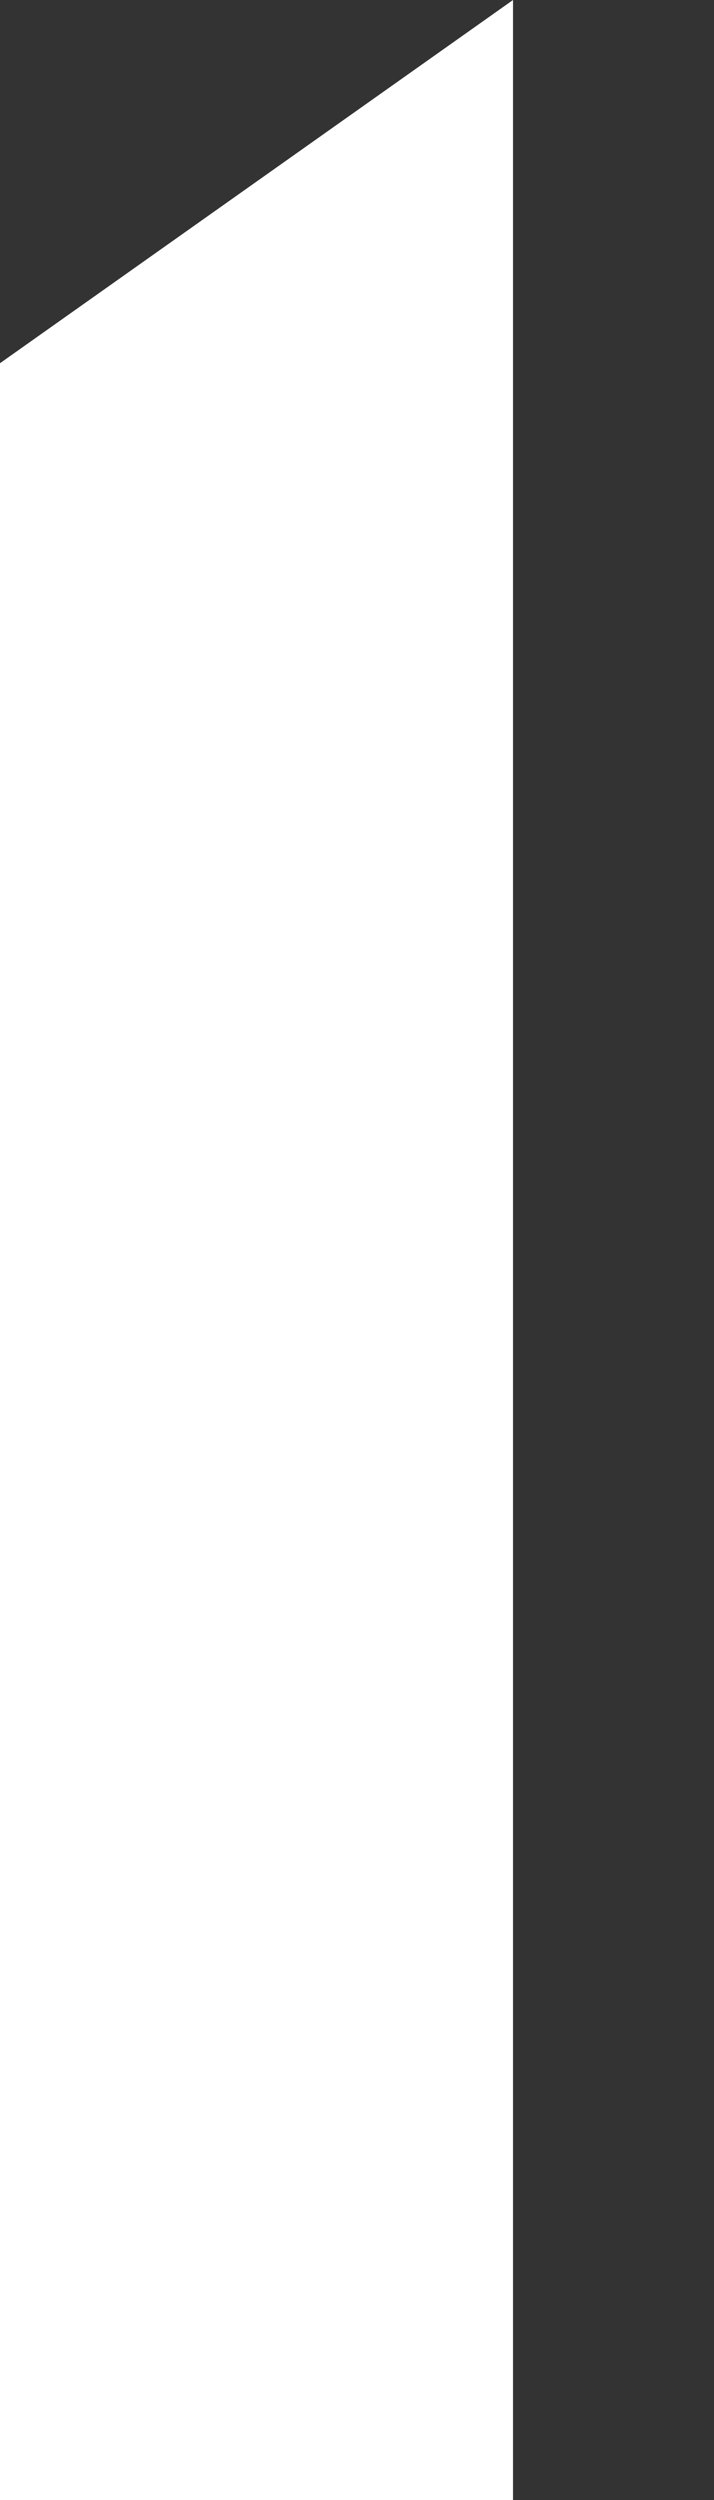 <svg width="2" height="7" viewBox="0 0 2 7" fill="none" xmlns="http://www.w3.org/2000/svg">
<rect x="0" y="0" width="2" height="7" fill="#333333" stroke="none"/>
<path d="M1.437 7H0V1.017L1.437 2.3352e-05V2.113V2.994V7Z" fill="white"/>
</svg>
